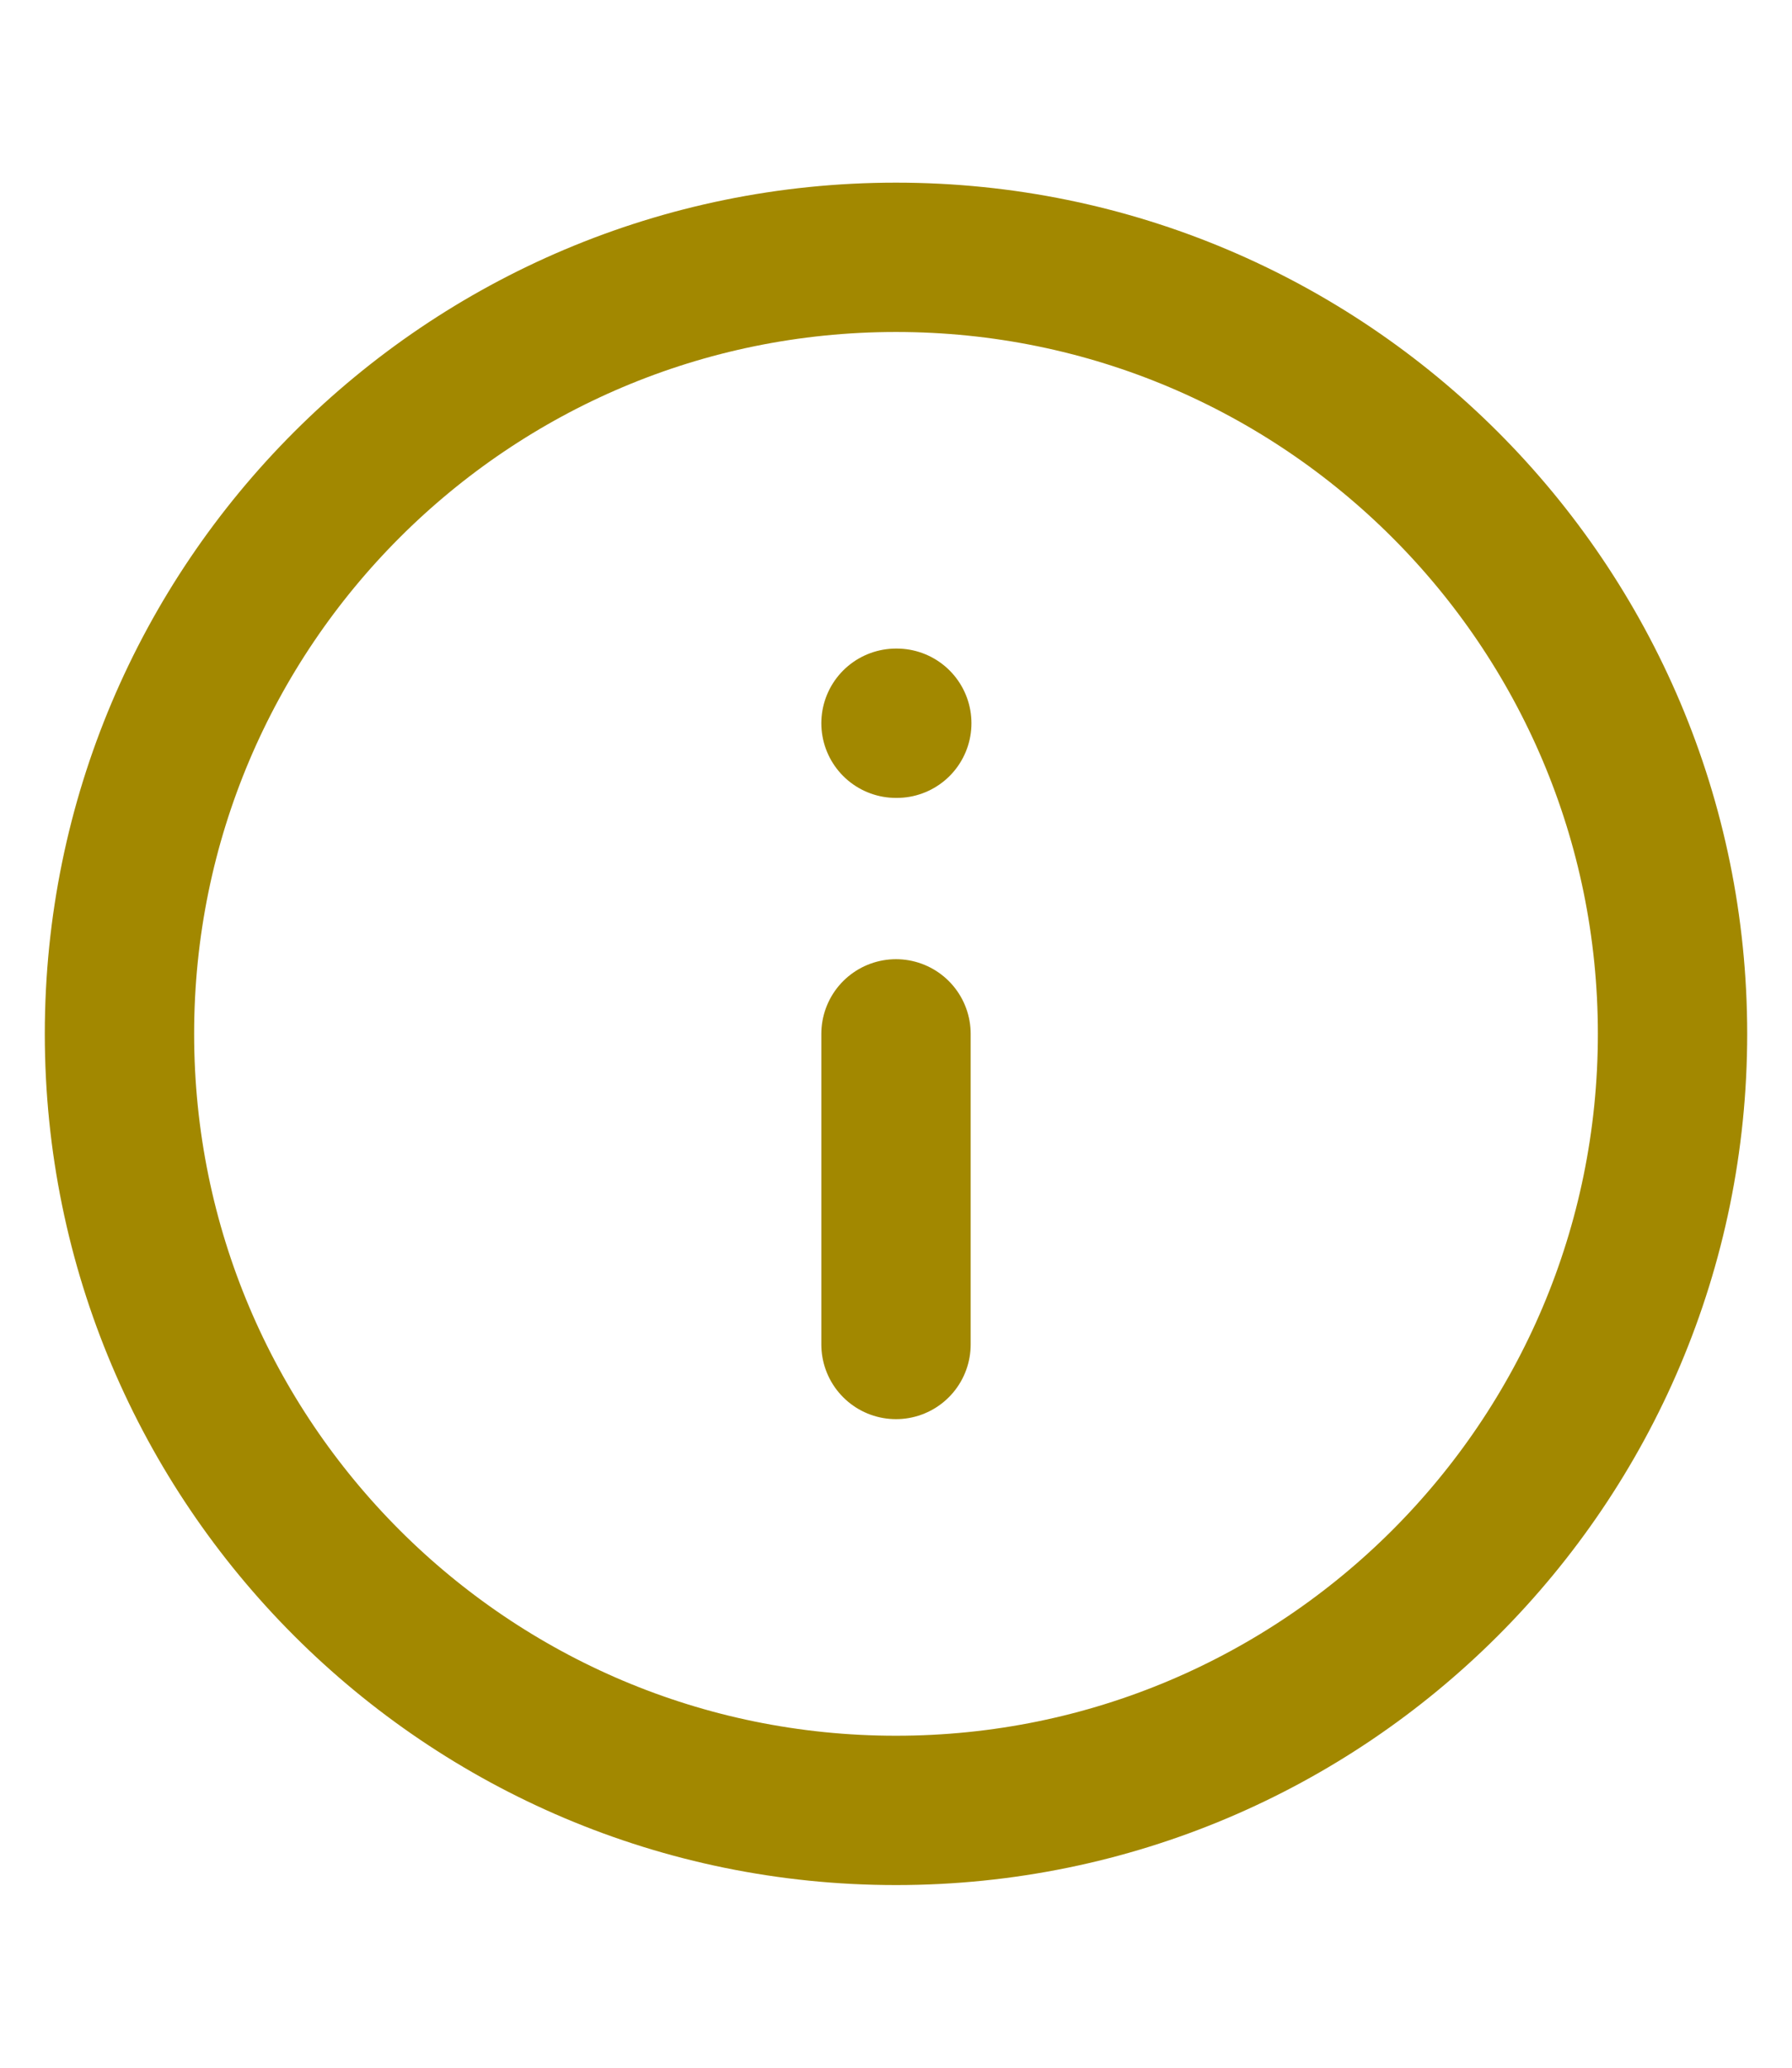 <svg width="26" height="30" viewBox="0 0 30 30" fill="none" xmlns="http://www.w3.org/2000/svg">
<path d="M15 28C22.18 28 28 22.18 28 15C28 7.82 22.18 2 15 2C7.82 2 2 7.82 2 15C2 22.18 7.82 28 15 28Z" stroke="#A28800" stroke-width="2.5" stroke-linecap="round" stroke-linejoin="round"/>
<path d="M15 20.2V15M15 9.8H15.013" stroke="#A28800" stroke-width="2.5" stroke-linecap="round" stroke-linejoin="round"/>
</svg>
